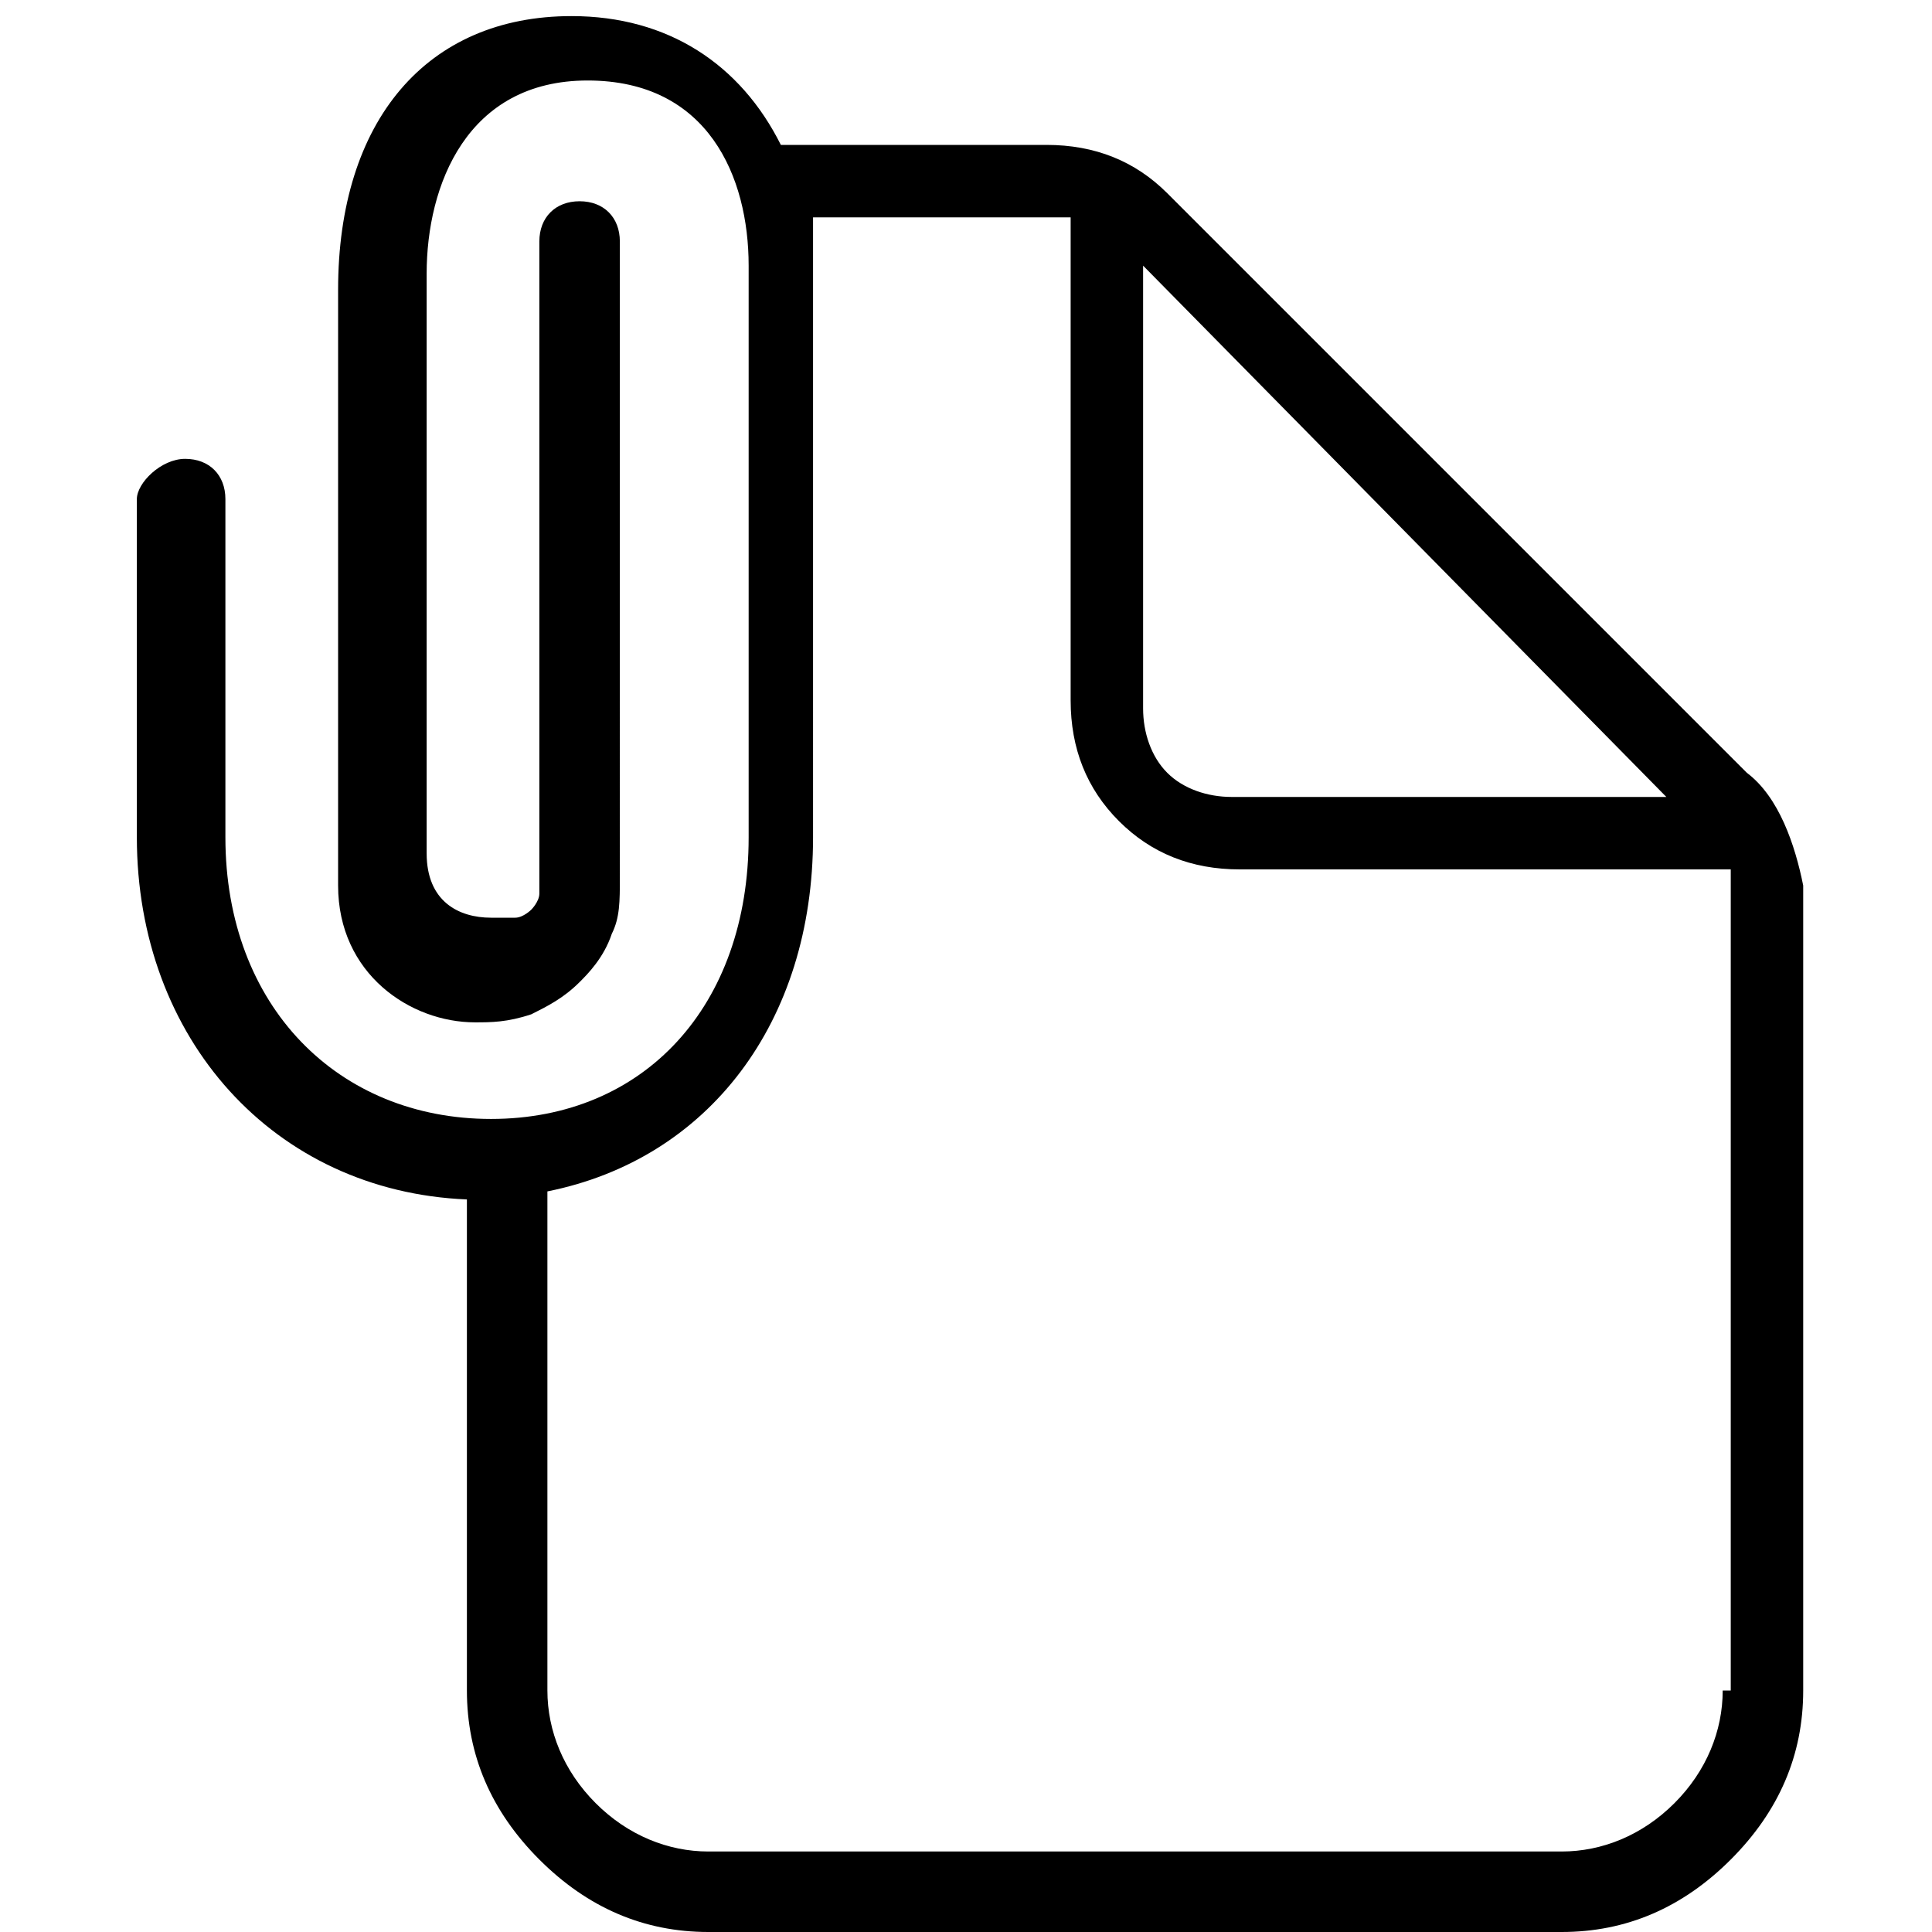 <svg xmlns="http://www.w3.org/2000/svg" viewBox="0 0 24 24" style="enable-background:new 0 0 24 24" xml:space="preserve"><path d="m21.7 9.6-7.2-7.2c-.4-.4-.9-.6-1.5-.6H9.7C9.2.8 8.3.2 7.1.2 5.3.2 4.2 1.5 4.2 3.6V11c0 1.1.9 1.7 1.7 1.7.2 0 .4 0 .7-.1.2-.1.4-.2.6-.4.1-.1.3-.3.4-.6.1-.2.1-.4.1-.7V3c0-.3-.2-.5-.5-.5s-.5.2-.5.5v8.1c0 .1-.1.2-.1.2s-.1.1-.2.1h-.3c-.4 0-.8-.2-.8-.8V3.4c0-1.1.5-2.4 2-2.4s2 1.2 2 2.3v7.1c0 2.1-1.3 3.5-3.2 3.5s-3.3-1.4-3.3-3.5V6.2c0-.3-.2-.5-.5-.5s-.6.3-.6.5v4.2c0 2.5 1.7 4.4 4.1 4.5V21c0 .8.3 1.5.9 2.1.6.6 1.3.9 2.1.9h10.6c.8 0 1.5-.3 2.1-.9.6-.6.9-1.3.9-2.1V11c-.1-.5-.3-1.1-.7-1.4zm-1 .3h-5.4c-.3 0-.6-.1-.8-.3-.2-.2-.3-.5-.3-.8V3.3l6.5 6.6zm.7 11.1c0 .5-.2 1-.6 1.4-.4.4-.9.6-1.4.6H8.8c-.5 0-1-.2-1.4-.6-.4-.4-.6-.9-.6-1.4v-6.2c2-.4 3.3-2.1 3.3-4.4V2.7h3.2v6c0 .6.2 1.1.6 1.5.4.4.9.6 1.5.6h6.1V21z"/></svg>